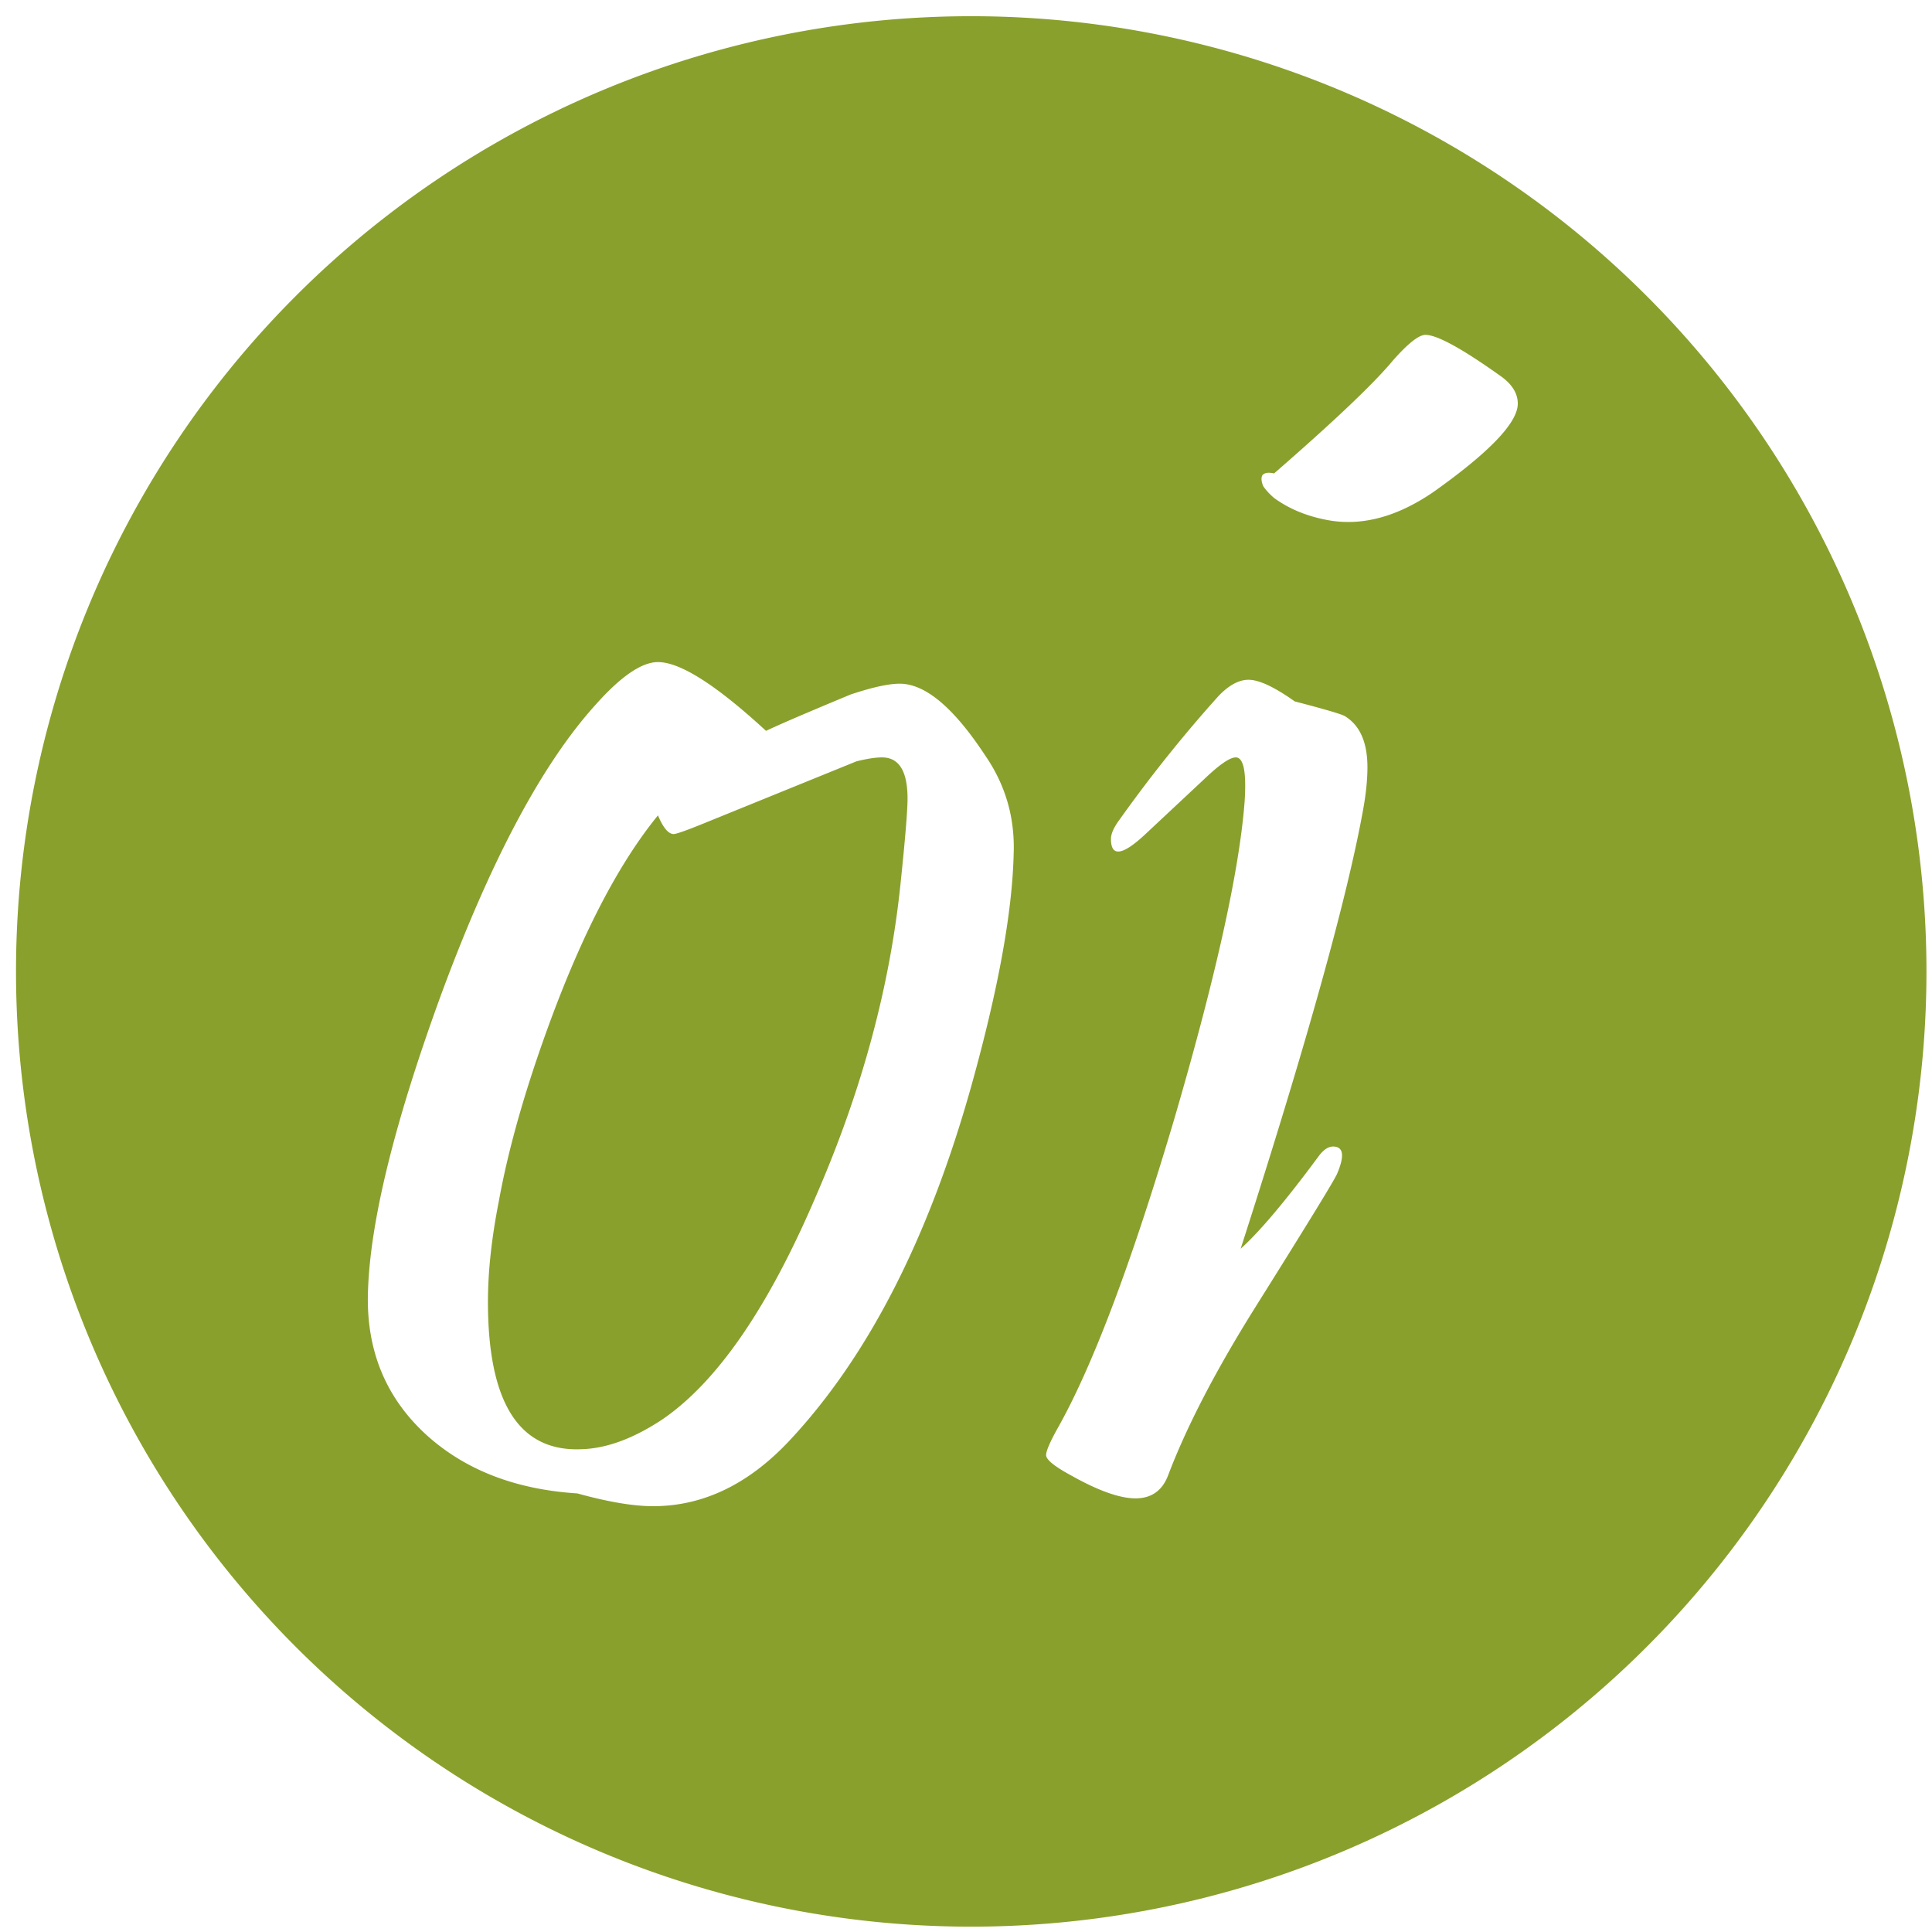 <?xml version="1.0" encoding="UTF-8" standalone="no"?>
<!-- Created with Inkscape (http://www.inkscape.org/) -->

<svg
   xmlns:dc="http://purl.org/dc/elements/1.1/"
   xmlns:cc="http://creativecommons.org/ns#"
   xmlns:rdf="http://www.w3.org/1999/02/22-rdf-syntax-ns#"
   xmlns:svg="http://www.w3.org/2000/svg"
   xmlns="http://www.w3.org/2000/svg"
   xmlns:sodipodi="http://sodipodi.sourceforge.net/DTD/sodipodi-0.dtd"
   xmlns:inkscape="http://www.inkscape.org/namespaces/inkscape"
   width="128px"
   height="128px"
   viewBox="0 0 128 128"
   version="1.1"
   id="SVGRoot"
   inkscape:version="0.92.1 r15371"
   sodipodi:docname="owo.svg">
  <sodipodi:namedview
     id="base"
     pagecolor="#ffffff"
     bordercolor="#666666"
     borderopacity="1.0"
     inkscape:pageopacity="0.0"
     inkscape:pageshadow="2"
     inkscape:zoom="5.6568542"
     inkscape:cx="25.259654"
     inkscape:cy="64.773039"
     inkscape:document-units="px"
     inkscape:current-layer="layer1"
     showgrid="false"
     inkscape:window-width="1920"
     inkscape:window-height="1001"
     inkscape:window-x="-9"
     inkscape:window-y="-9"
     inkscape:window-maximized="1"
     inkscape:grid-bbox="true"
     inkscape:snap-text-baseline="true" />
  <defs
     id="defs10" />
  <g
     id="layer1"
     inkscape:groupmode="layer"
     inkscape:label="Layer 1">
    <path
       style="fill:#89a02c;stroke-width:0.955"
       d="M 64.348 1.074 A 63.286 63.286 0 0 0 1.061 64.361 A 63.286 63.286 0 0 0 64.348 127.646 A 63.286 63.286 0 0 0 127.633 64.361 A 63.286 63.286 0 0 0 64.348 1.074 z M 94.438 22.186 C 95.219 22.186 96.911 23.118 99.516 24.984 C 100.21 25.505 100.557 26.091 100.557 26.742 C 100.557 28.001 98.692 29.954 94.959 32.602 C 92.485 34.294 90.097 34.903 87.797 34.426 C 86.495 34.165 85.367 33.687 84.412 32.992 C 84.108 32.732 83.869 32.471 83.695 32.211 C 83.565 31.907 83.544 31.67 83.631 31.496 C 83.761 31.322 84.021 31.278 84.412 31.365 C 88.405 27.893 91.03 25.398 92.289 23.879 C 93.287 22.75 94.003 22.186 94.438 22.186 z M 43.592 43.865 C 45.067 43.865 47.453 45.384 50.752 48.422 C 51.663 47.988 53.53 47.186 56.352 46.014 C 57.784 45.536 58.87 45.297 59.607 45.297 C 61.3 45.297 63.188 46.882 65.271 50.051 C 66.617 52.004 67.245 54.173 67.158 56.561 C 67.071 60.423 66.139 65.546 64.359 71.926 C 61.538 81.995 57.546 89.808 52.381 95.363 C 49.646 98.315 46.608 99.789 43.266 99.789 C 41.964 99.789 40.292 99.508 38.252 98.943 C 34.172 98.683 30.852 97.402 28.291 95.102 C 25.513 92.584 24.211 89.352 24.385 85.402 C 24.558 80.802 26.144 74.377 29.139 66.131 C 32.437 57.146 35.865 50.68 39.424 46.73 C 41.117 44.821 42.507 43.865 43.592 43.865 z M 82.719 45.037 C 83.413 45.037 84.434 45.514 85.779 46.469 C 87.776 46.99 88.883 47.315 89.1 47.445 C 90.098 48.053 90.596 49.183 90.596 50.832 C 90.596 51.613 90.51 52.502 90.336 53.5 C 89.294 59.359 86.581 69.104 82.197 82.732 C 83.456 81.604 85.193 79.542 87.406 76.547 C 87.71 76.156 88.015 75.961 88.318 75.961 C 89.013 75.961 89.099 76.57 88.578 77.785 C 88.361 78.263 86.538 81.234 83.109 86.703 C 80.505 90.87 78.596 94.56 77.381 97.771 C 76.99 98.77 76.274 99.27 75.232 99.27 C 74.191 99.27 72.78 98.77 71 97.771 C 69.872 97.164 69.307 96.708 69.307 96.404 C 69.307 96.144 69.546 95.579 70.023 94.711 C 72.367 90.588 74.971 83.687 77.836 74.008 C 80.57 64.633 82.112 57.667 82.459 53.109 C 82.589 51.156 82.394 50.18 81.873 50.18 C 81.482 50.18 80.787 50.658 79.789 51.613 L 75.752 55.389 C 74.32 56.691 73.604 56.756 73.604 55.584 C 73.604 55.237 73.799 54.802 74.189 54.281 C 76.229 51.417 78.401 48.705 80.701 46.145 C 81.396 45.407 82.068 45.037 82.719 45.037 z M 58.436 50.18 C 58.002 50.18 57.437 50.268 56.742 50.441 L 46.65 54.543 C 45.479 55.02 44.806 55.258 44.633 55.258 C 44.286 55.258 43.939 54.846 43.592 54.021 C 41.074 57.103 38.731 61.551 36.561 67.367 C 34.868 71.924 33.696 76.005 33.045 79.607 C 32.567 82.038 32.328 84.252 32.328 86.248 C 32.328 92.932 34.39 96.187 38.514 96.014 C 40.163 95.97 41.942 95.319 43.852 94.061 C 47.497 91.587 50.904 86.639 54.072 79.217 C 57.11 72.229 58.977 65.307 59.672 58.449 C 59.976 55.541 60.127 53.695 60.127 52.914 C 60.127 51.091 59.564 50.18 58.436 50.18 z "
       id="path28" />
  </g>
</svg>
